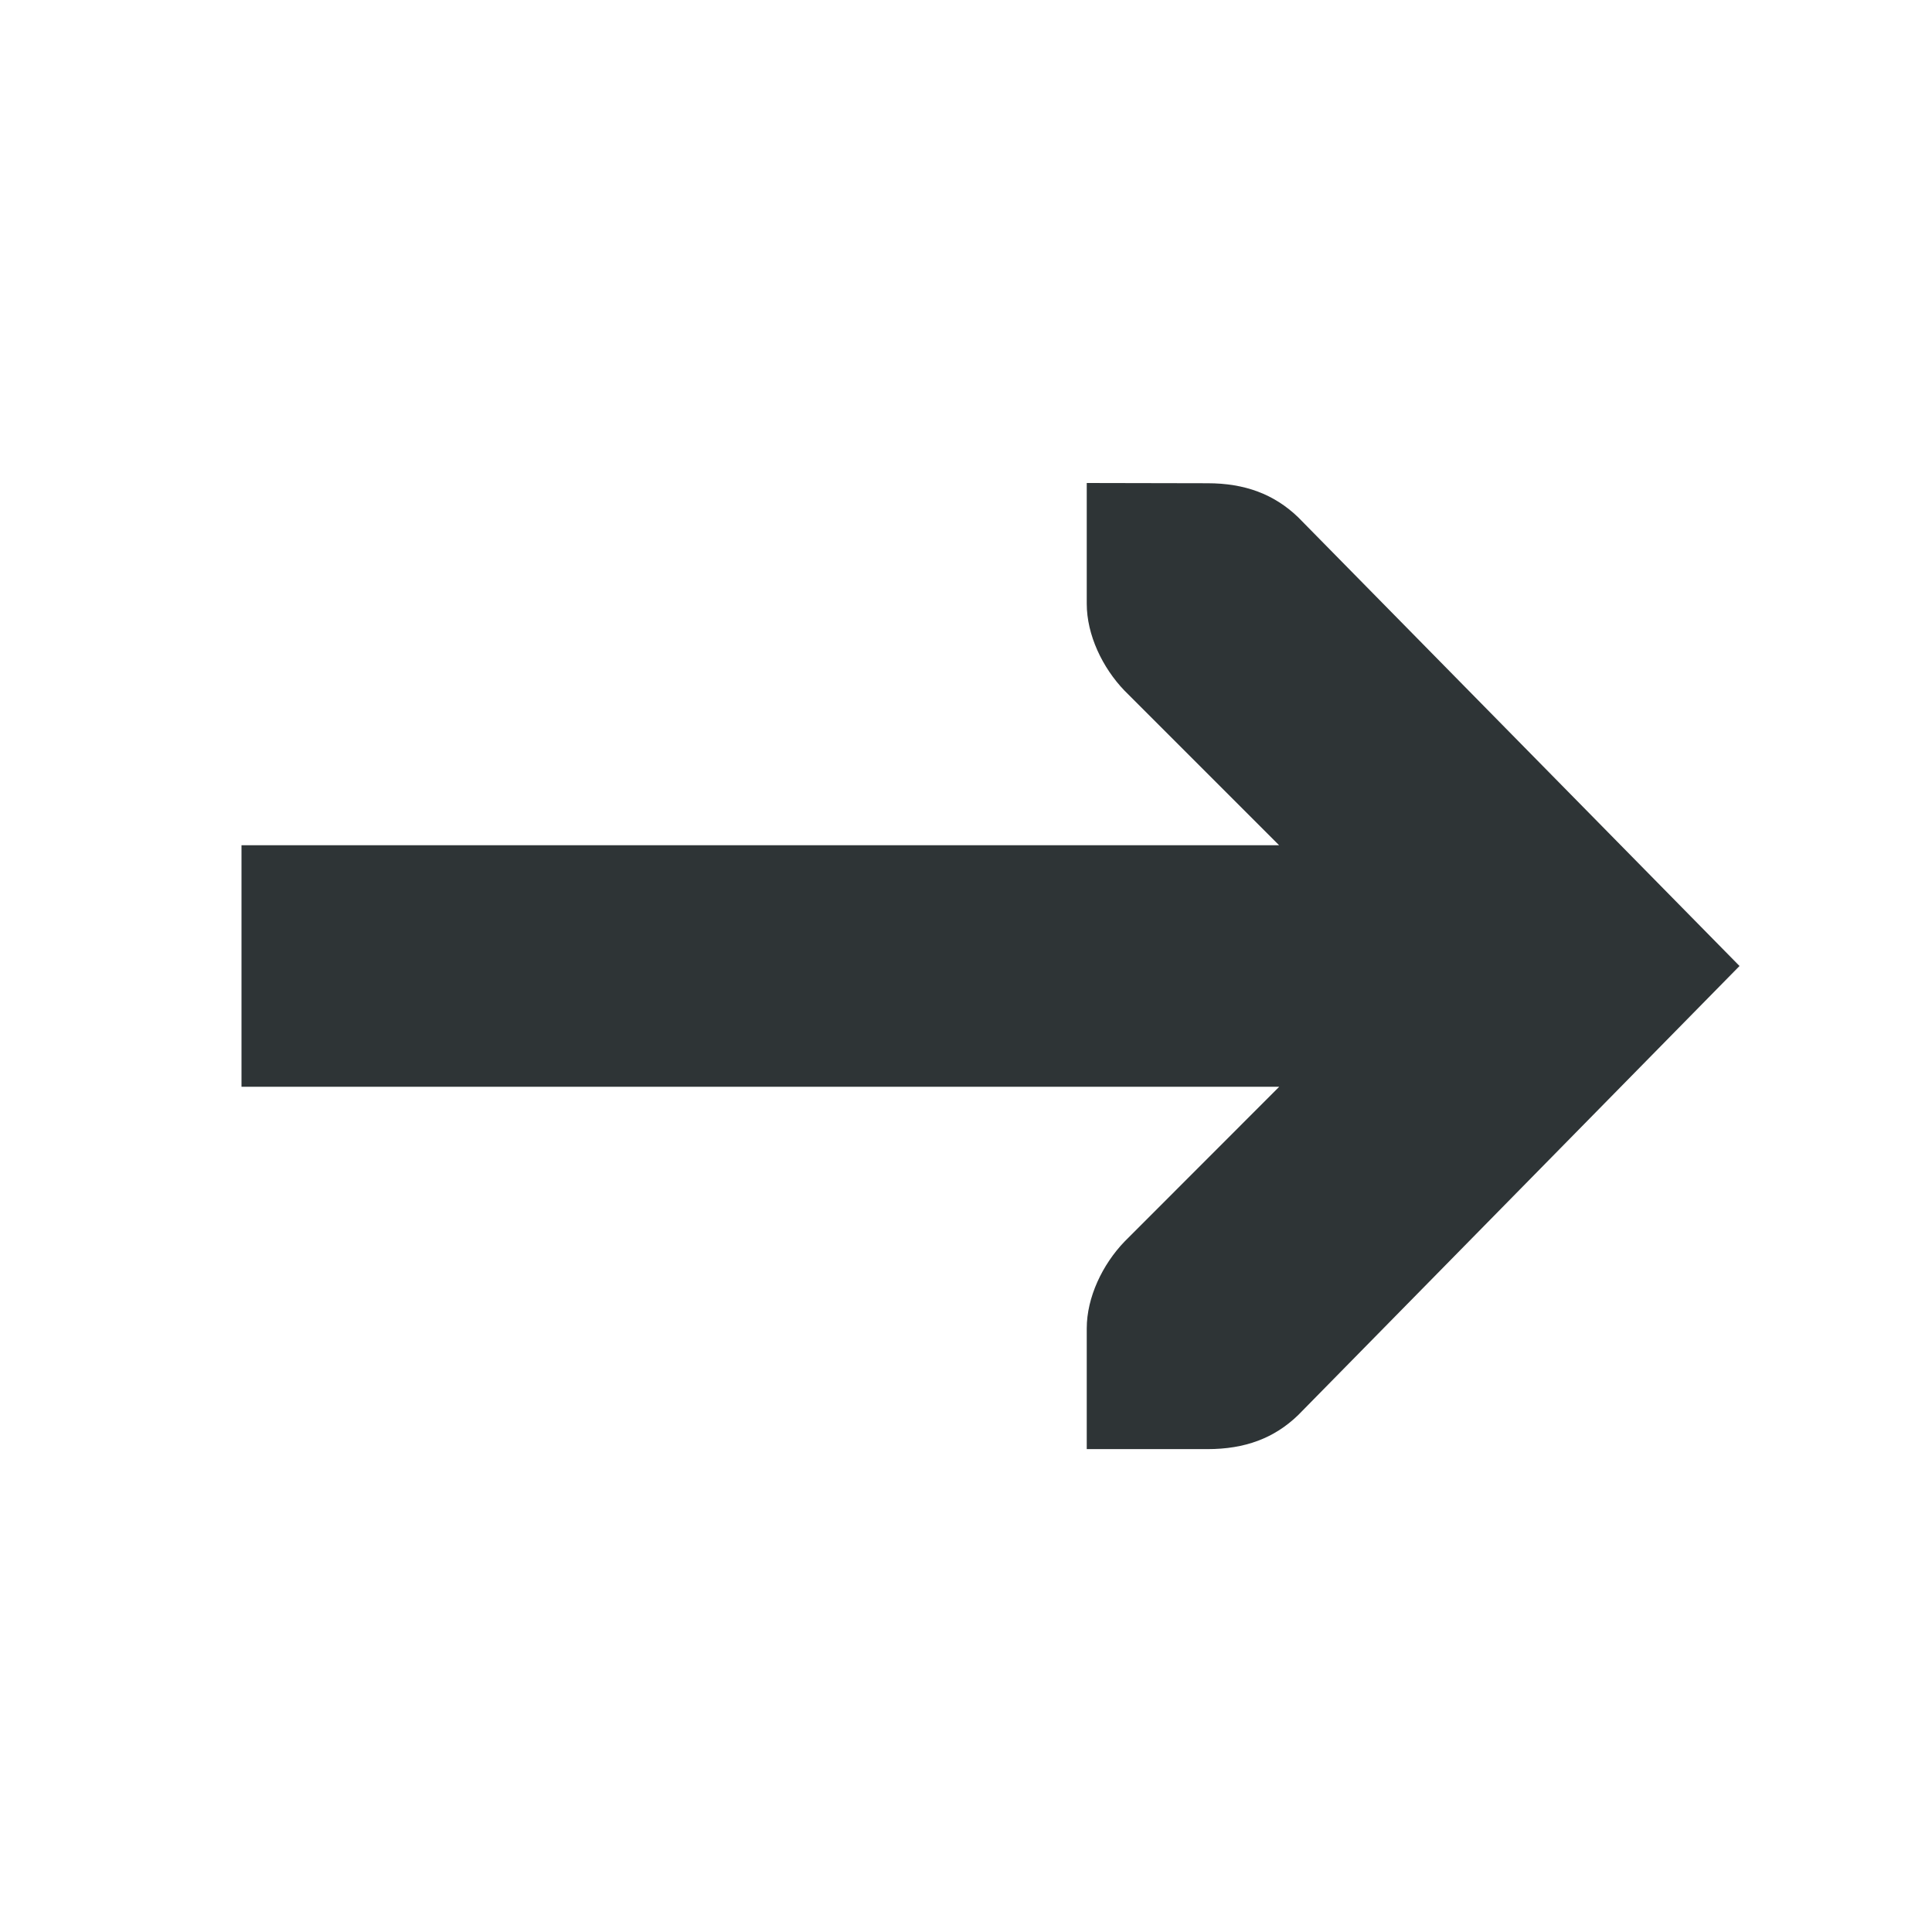 <svg xmlns="http://www.w3.org/2000/svg" width="16" height="16"><path d="M9 4v1c0 .258.13.53.313.72L10.593 7H2v2h8.594l-1.281 1.282c-.183.19-.313.462-.313.719v1h1c.31 0 .552-.09.75-.281L14.406 8 10.75 4.283c-.198-.19-.44-.281-.75-.281z" style="line-height:normal;text-indent:0;text-align:start;text-decoration-line:none;text-decoration-style:solid;text-decoration-color:#000;text-transform:none" color="#000" font-weight="400" font-family="sans-serif" overflow="visible" fill="#2e3436"/></svg>